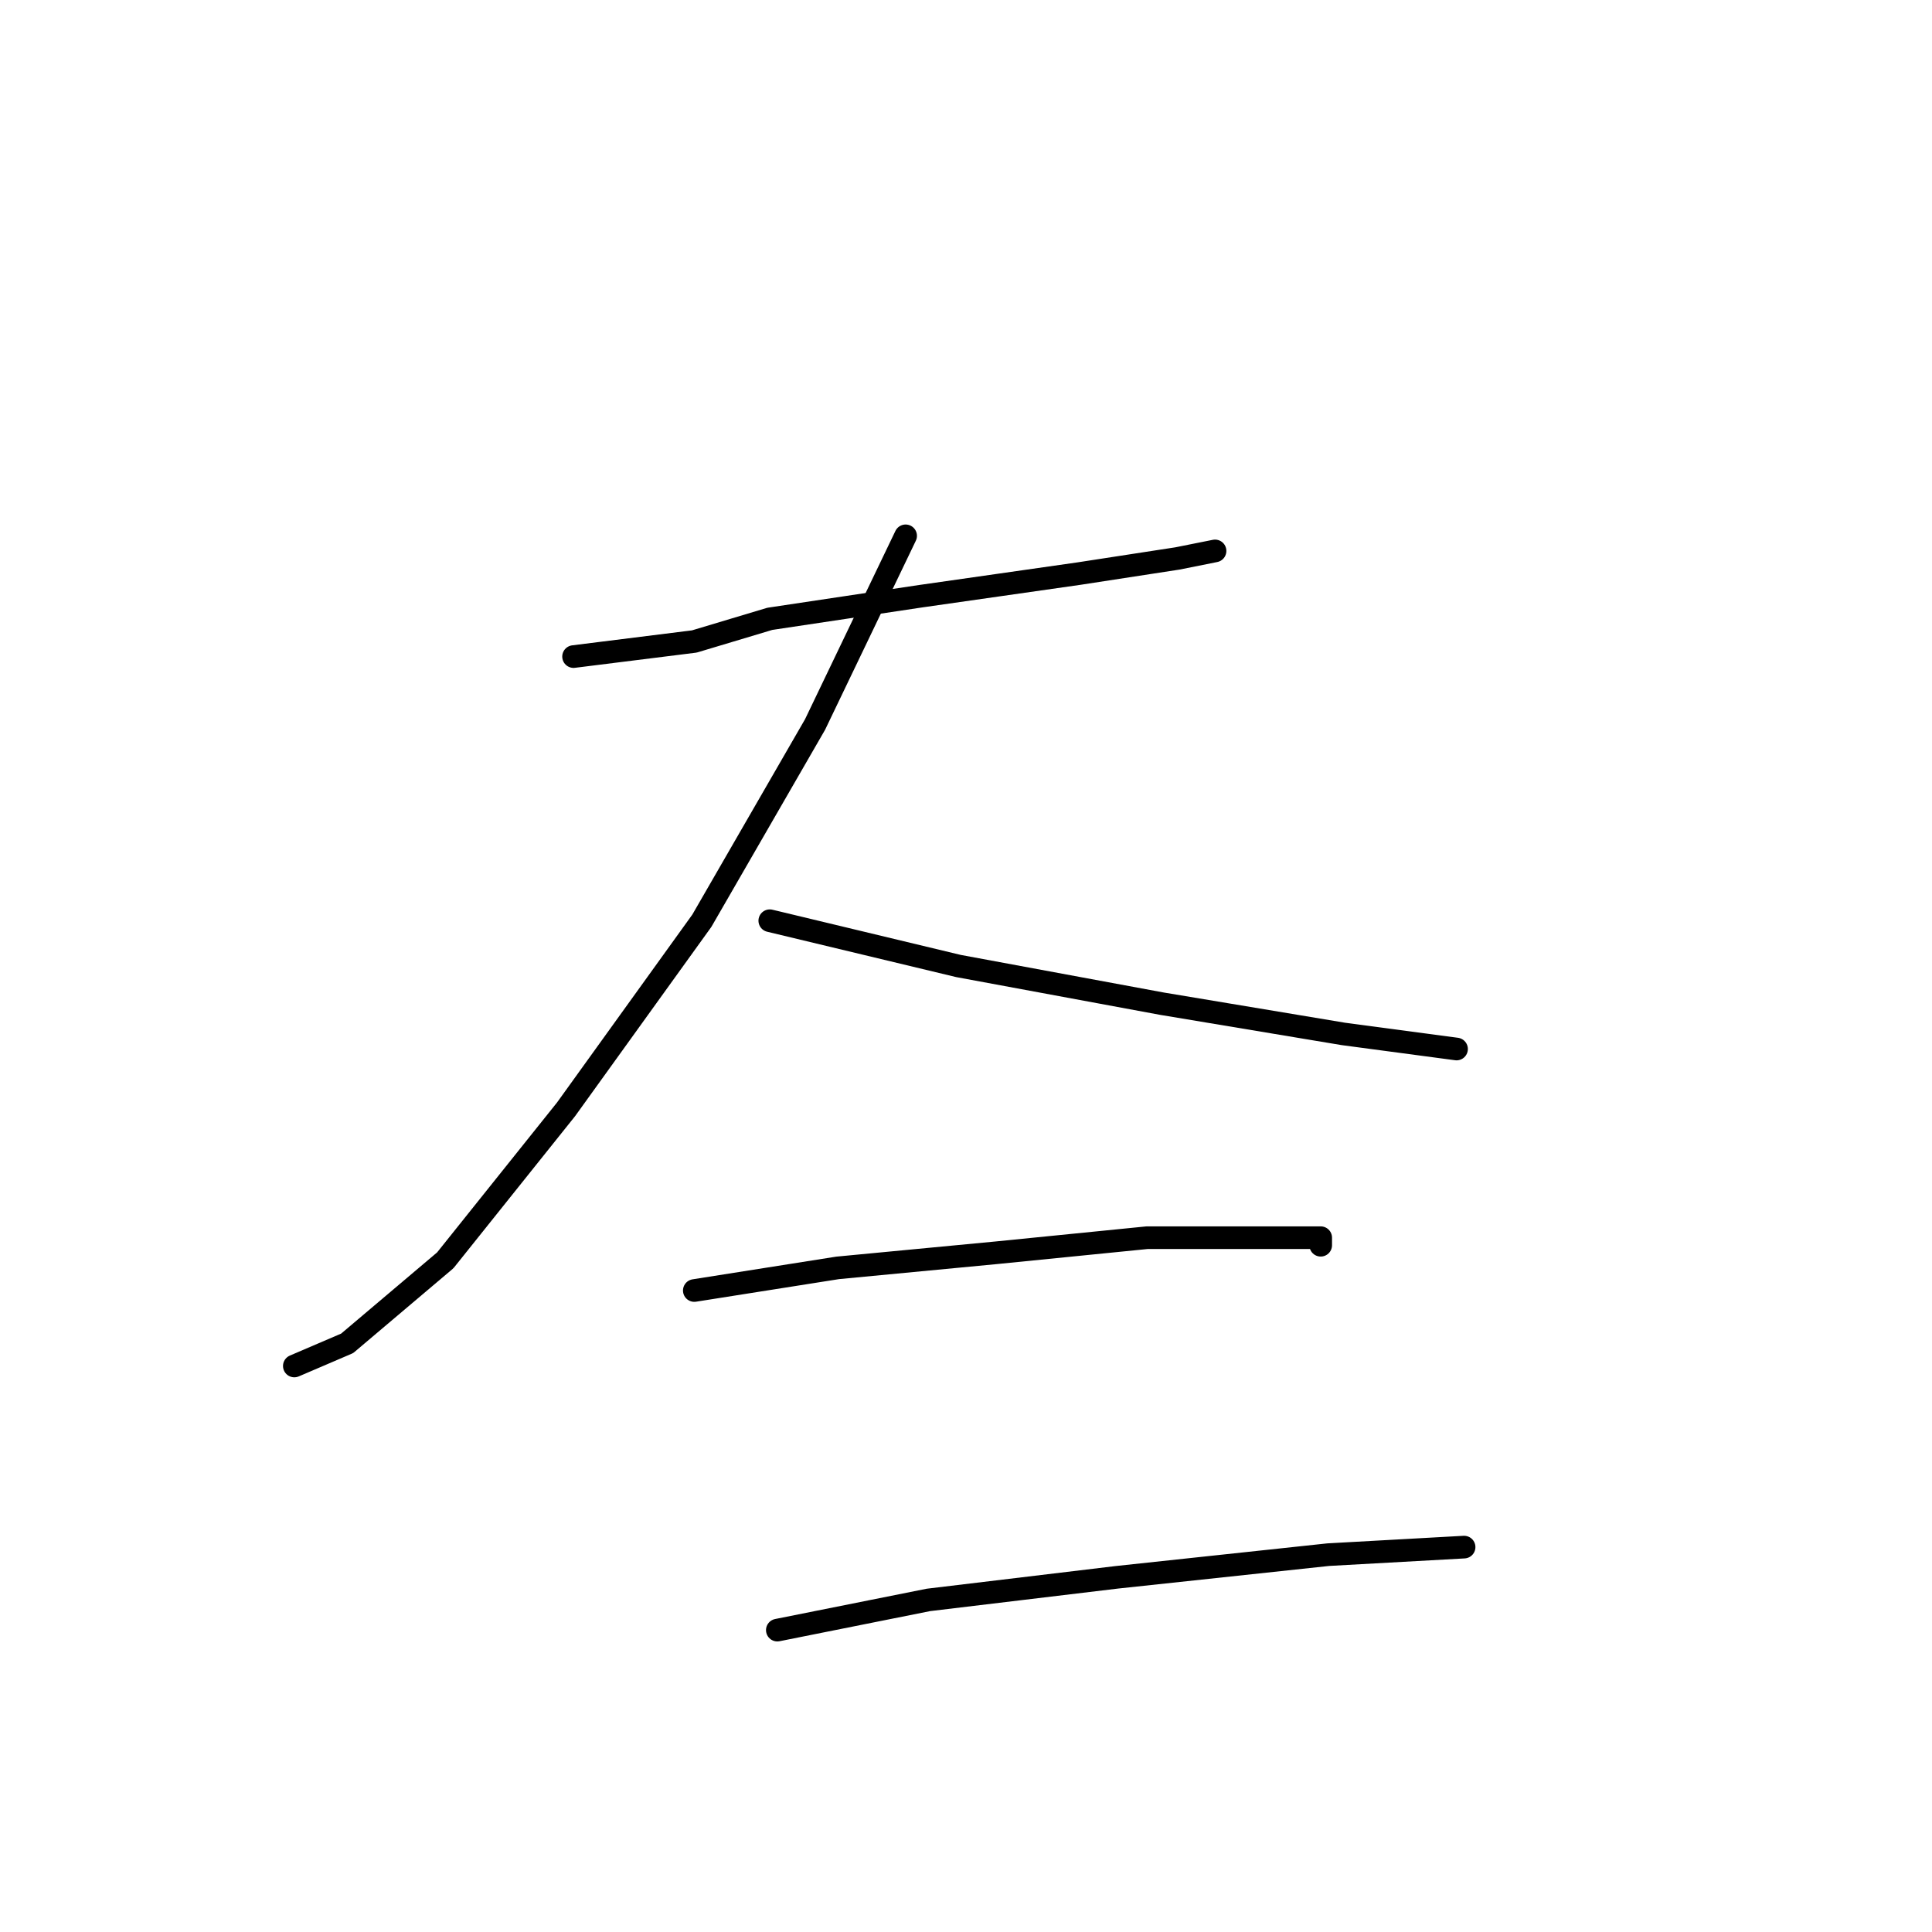 <?xml version="1.0" standalone="no"?>
    <svg width="256" height="256" xmlns="http://www.w3.org/2000/svg" version="1.1">
    <polyline stroke="black" stroke-width="3" stroke-linecap="round" fill="transparent" stroke-linejoin="round" points="76 87 92 85 102 82 122 79 143 76 156 74 161 73 161 73 " />
        <polyline stroke="black" stroke-width="3" stroke-linecap="round" fill="transparent" stroke-linejoin="round" points="120 71 108 96 93 122 75 147 59 167 46 178 39 181 39 181 " />
        <polyline stroke="black" stroke-width="3" stroke-linecap="round" fill="transparent" stroke-linejoin="round" points="102 122 127 128 154 133 178 137 193 139 193 139 " />
        <polyline stroke="black" stroke-width="3" stroke-linecap="round" fill="transparent" stroke-linejoin="round" points="92 171 111 168 132 166 152 164 170 164 175 164 175 165 175 165 " />
        <polyline stroke="black" stroke-width="3" stroke-linecap="round" fill="transparent" stroke-linejoin="round" points="103 216 123 212 148 209 176 206 194 205 194 205 " />
        </svg>